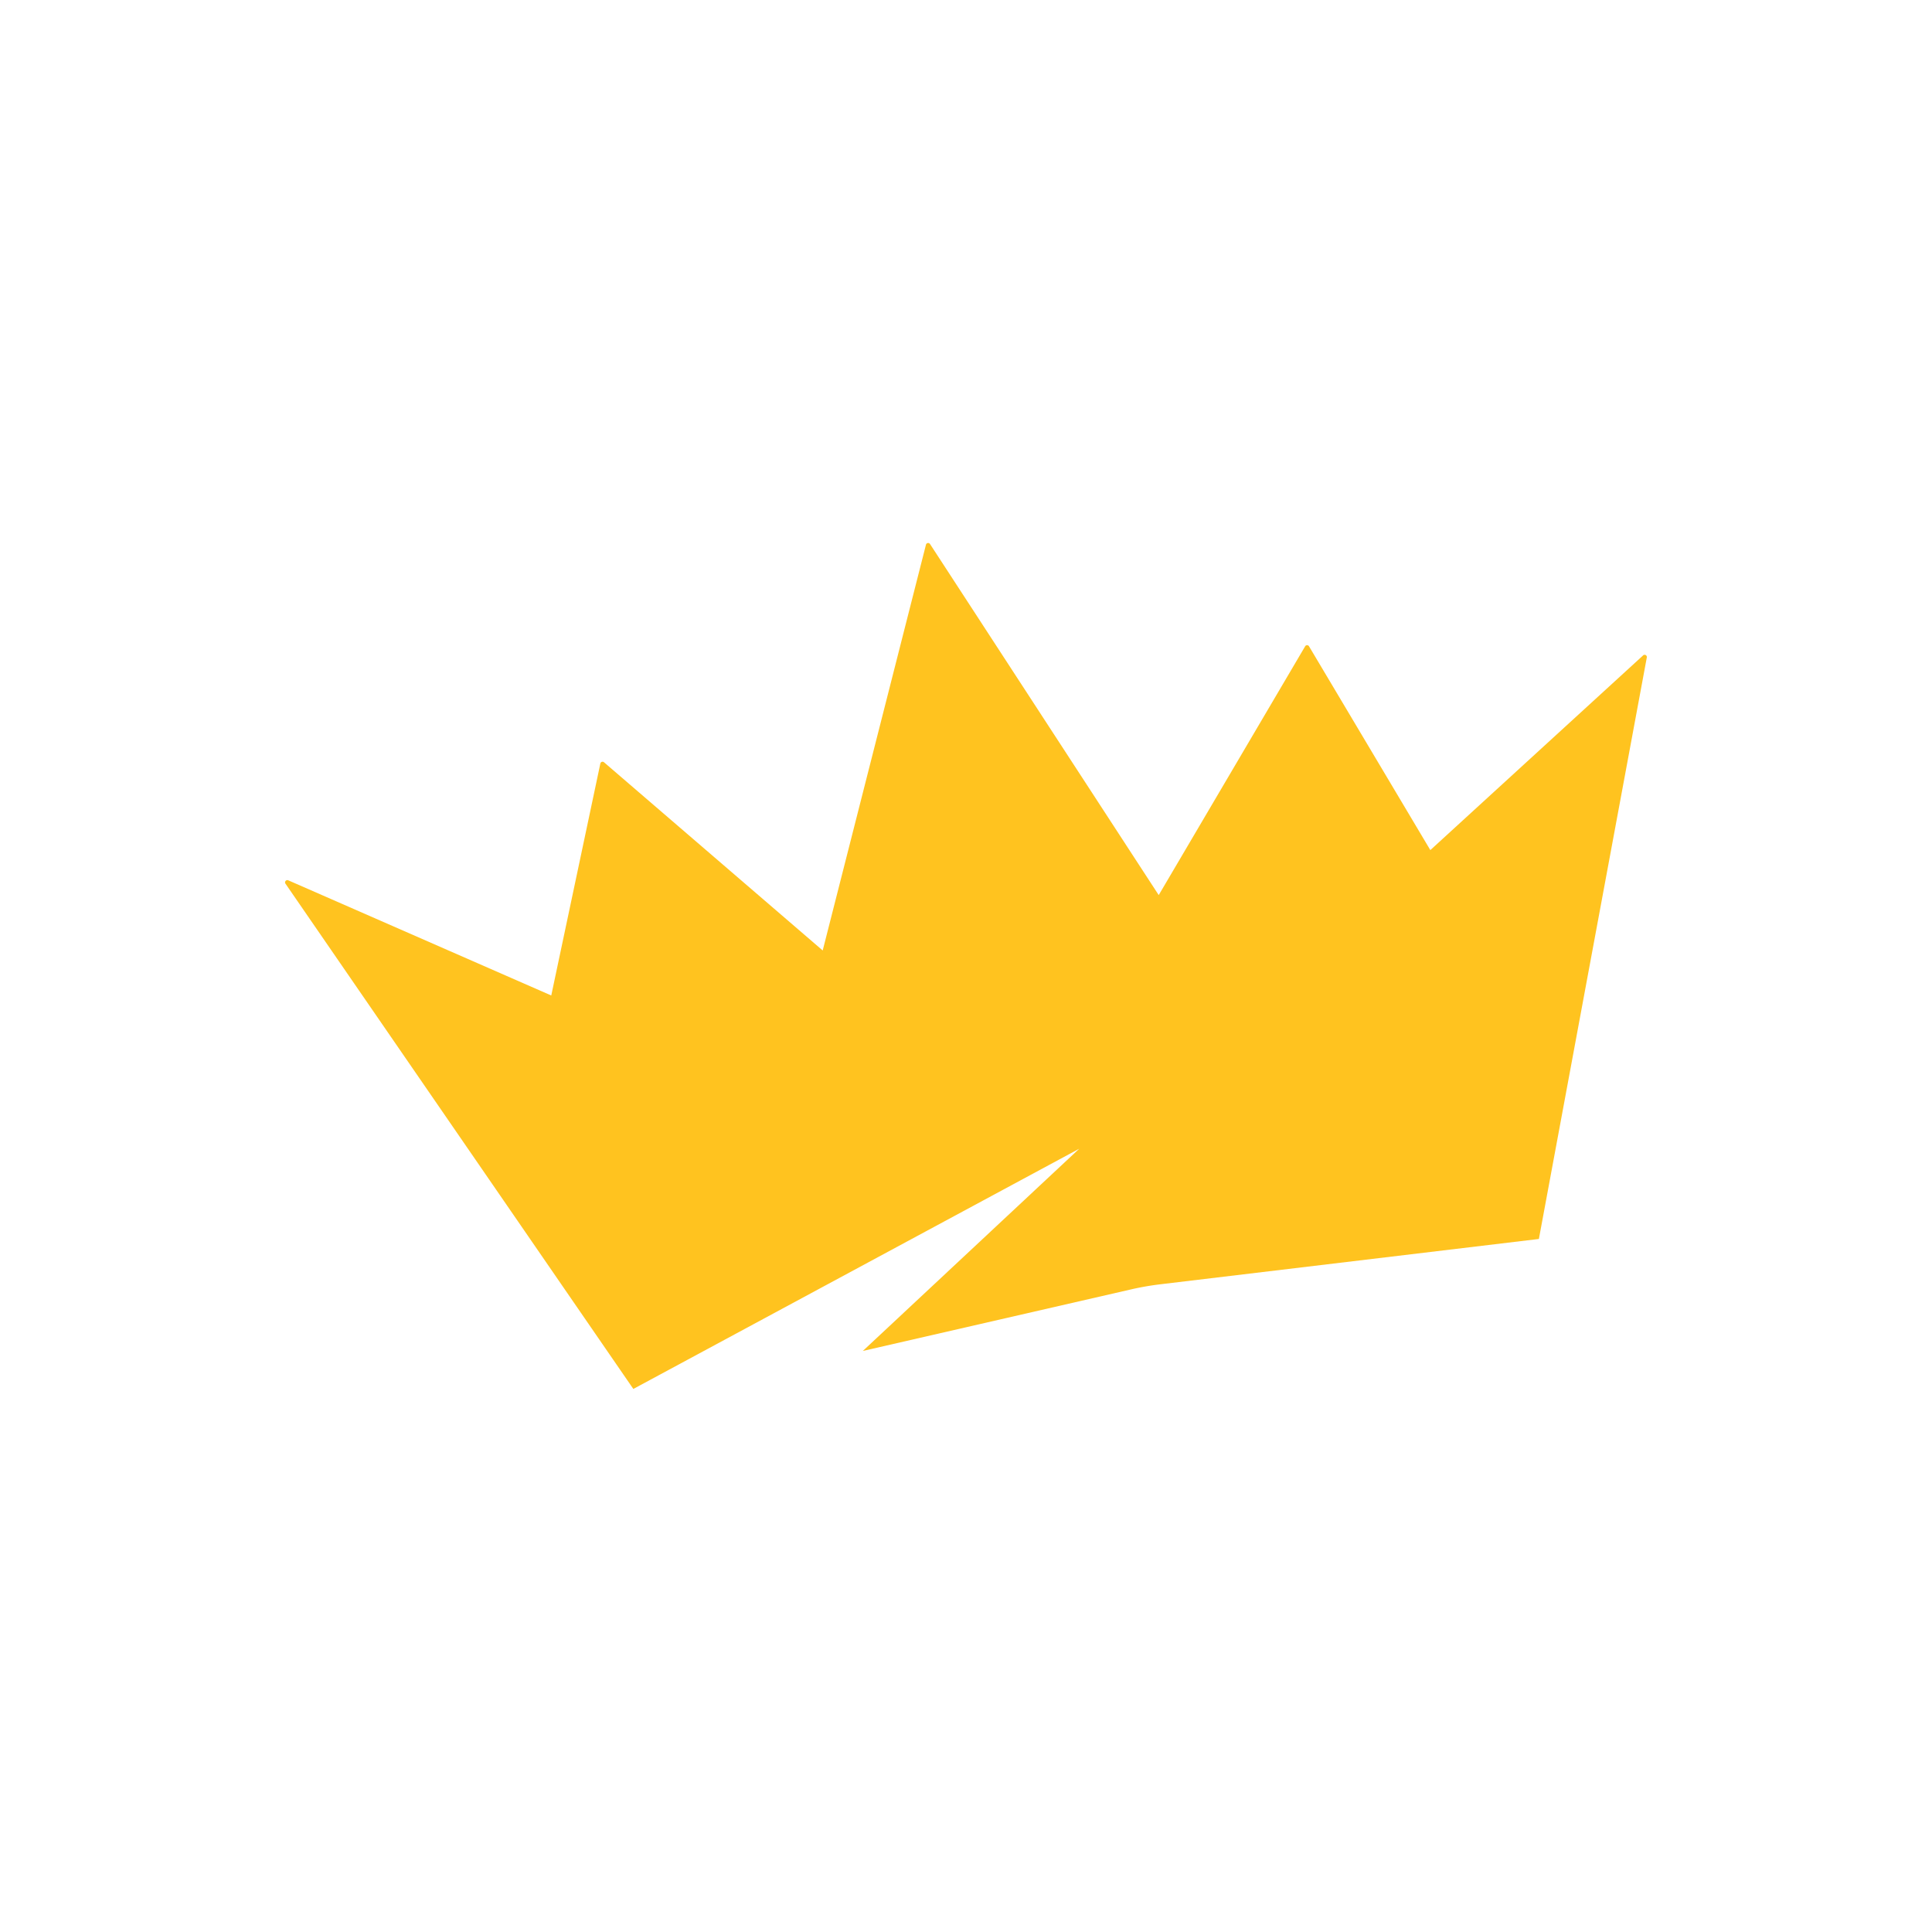 <svg id="Layer_1" data-name="Layer 1" xmlns="http://www.w3.org/2000/svg" viewBox="0 0 550.83 550.83"><defs><style>.cls-1{fill:#ffc31f;}</style></defs><path class="cls-1" d="M469.51,187.5,438.75,353.24l-108,12.93a80,80,0,0,0-8.11,1.41L246,385.17l61.7-57.66L180.57,396,81.43,252a.65.65,0,0,1,.79-1l74.95,32.82,14-66.16a.64.64,0,0,1,1-.36l62.39,53.69L264,155.3a.64.64,0,0,1,1.16-.19l65.2,100.09,41.75-70.94a.64.64,0,0,1,1.1,0l34.59,58.11,60.61-55.46A.64.64,0,0,1,469.51,187.5Z"/></svg>